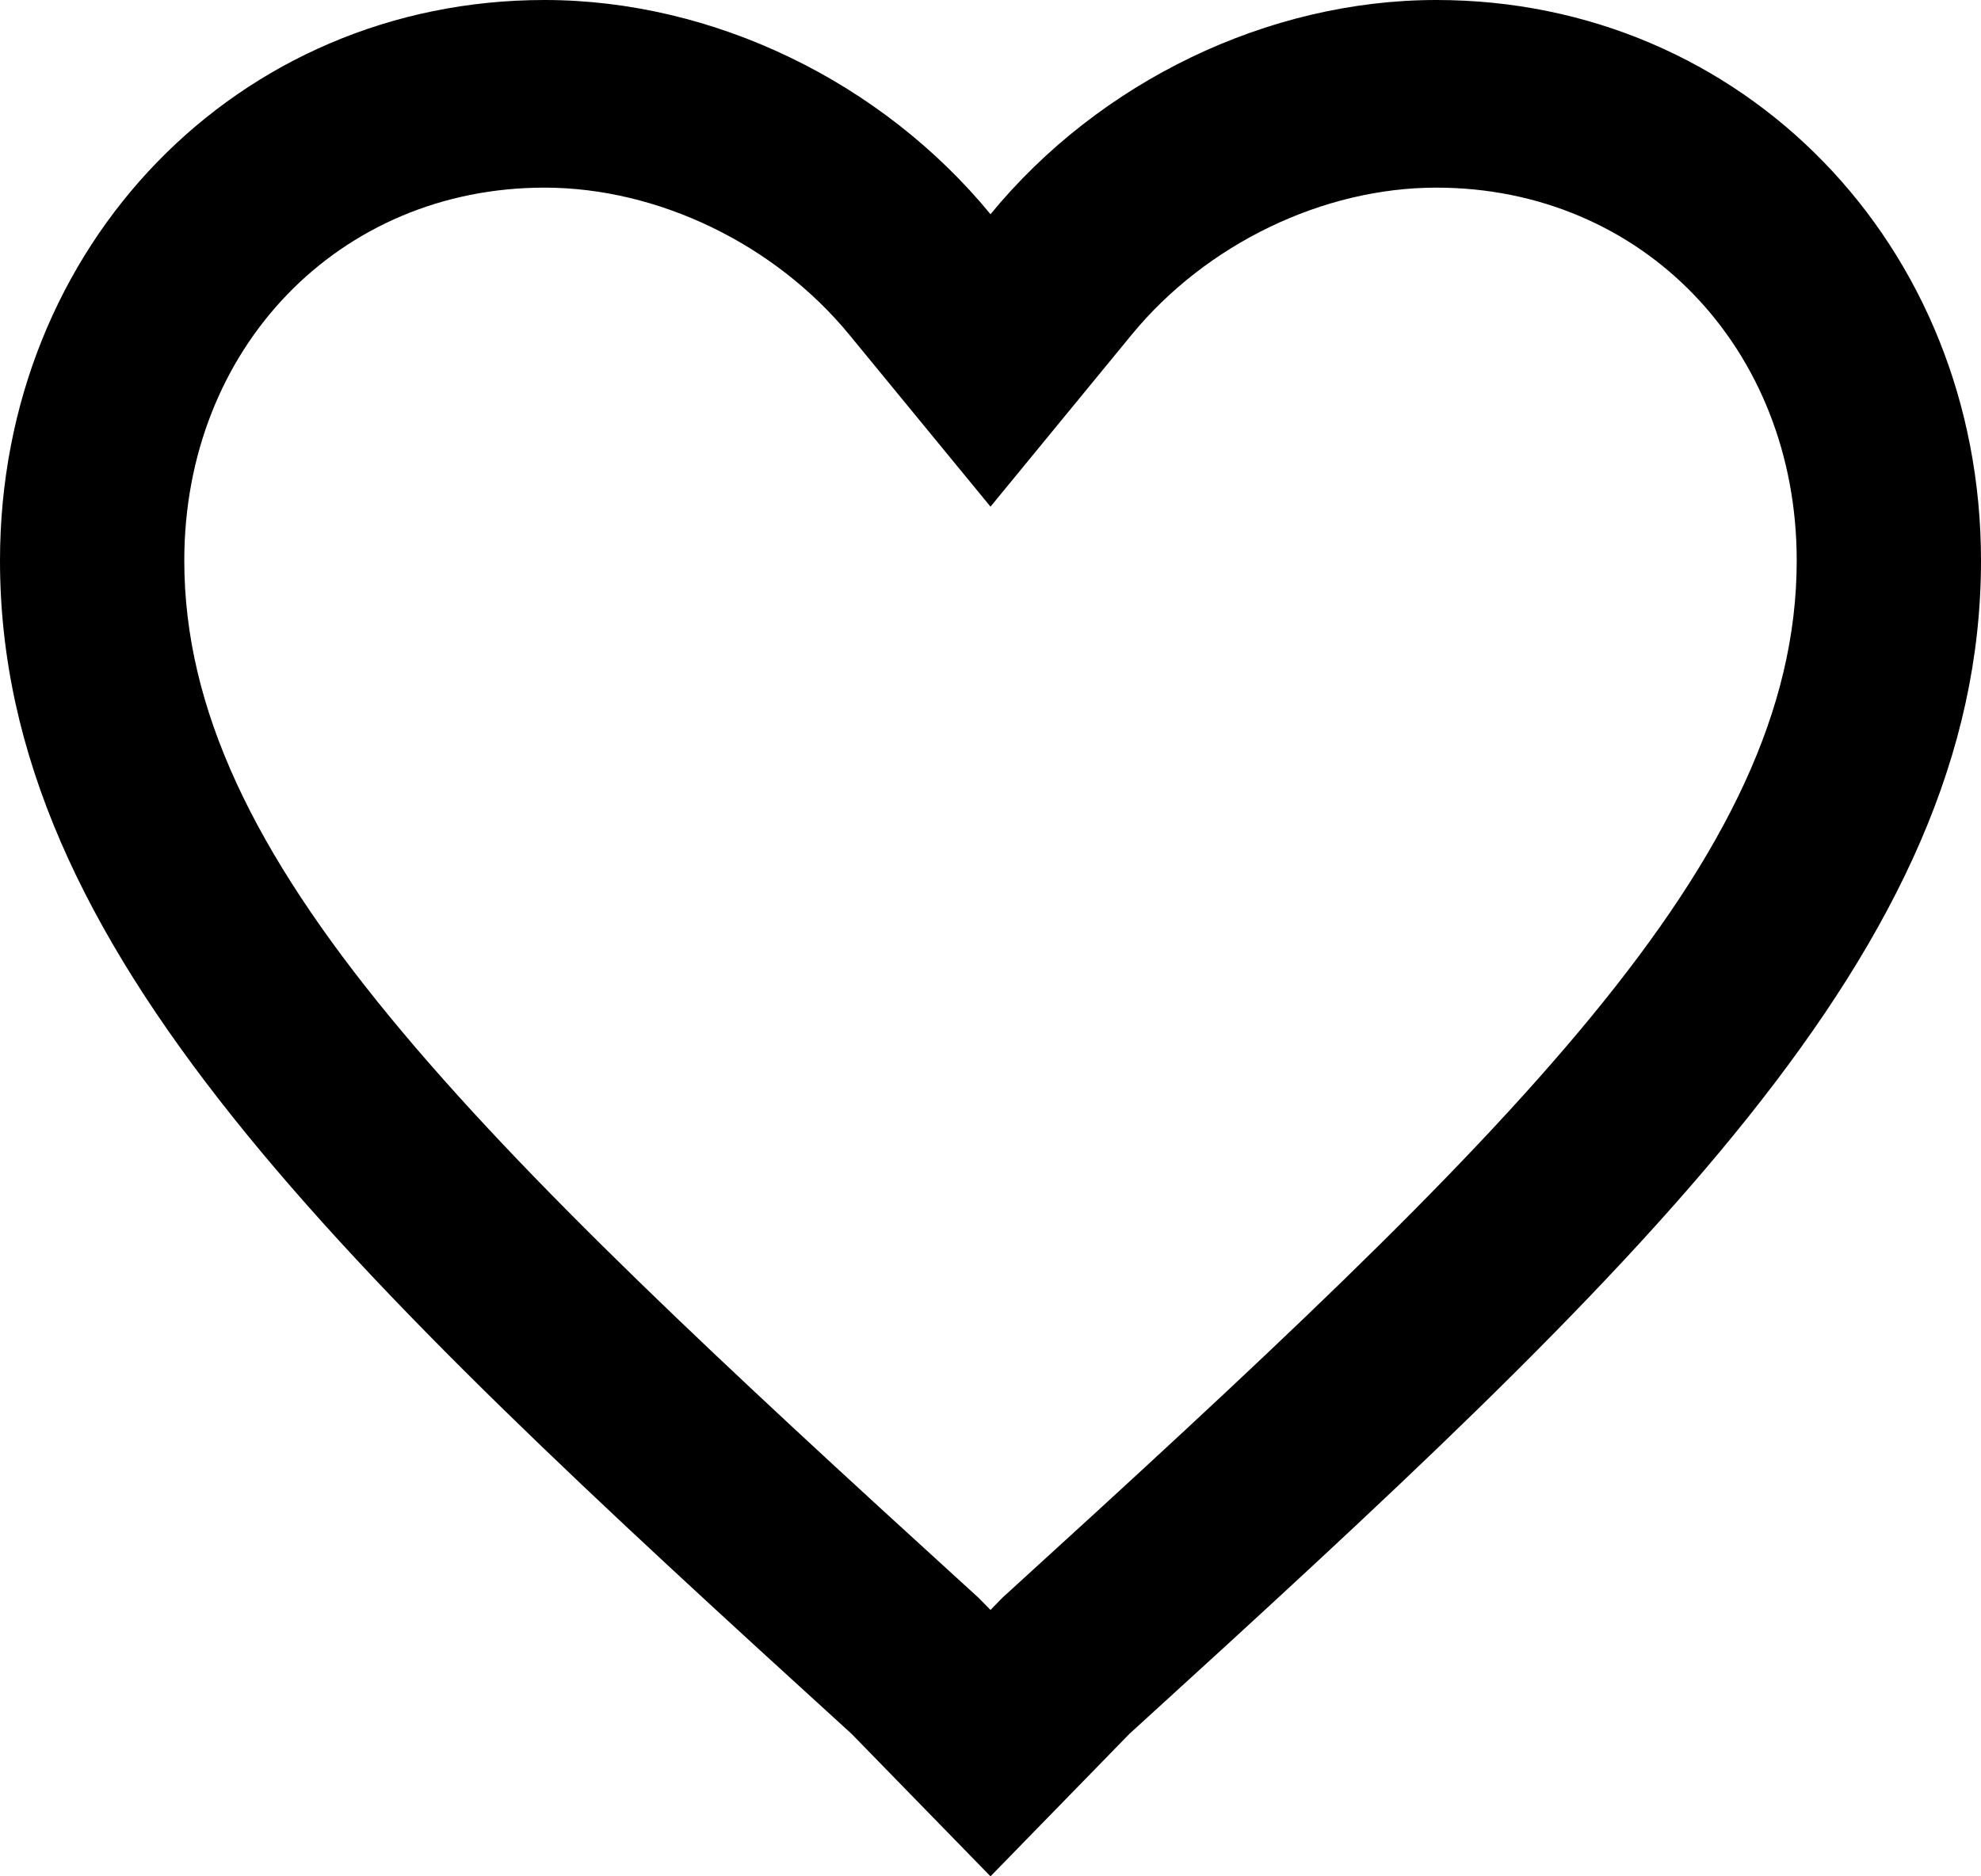<svg xmlns="http://www.w3.org/2000/svg" viewBox="0 0 38 36">
<path d="M27.553,0C24.315,0,21.087,1.568,19,4.11C16.912,1.568,13.685,0,10.445,0C4.564,0,0,4.703,0,10.756
	c0,7.444,6.456,13.513,16.337,22.512L19,36l2.663-2.732C31.542,24.269,38,18.201,38,10.756C38,4.703,33.434,0,27.553,0z
	 M19.306,30.584l-0.078,0.071L19,30.889l-0.229-0.233l-0.078-0.071C9.012,21.766,3.535,16.499,3.535,10.756
	c0-4.08,2.97-7.156,6.91-7.156c2.175,0,4.414,1.08,5.844,2.819L19,9.721l2.711-3.303c1.429-1.738,3.666-2.818,5.842-2.818
	c3.941,0,6.912,3.076,6.912,7.156C34.465,16.497,28.987,21.766,19.306,30.584z"/>
</svg>
